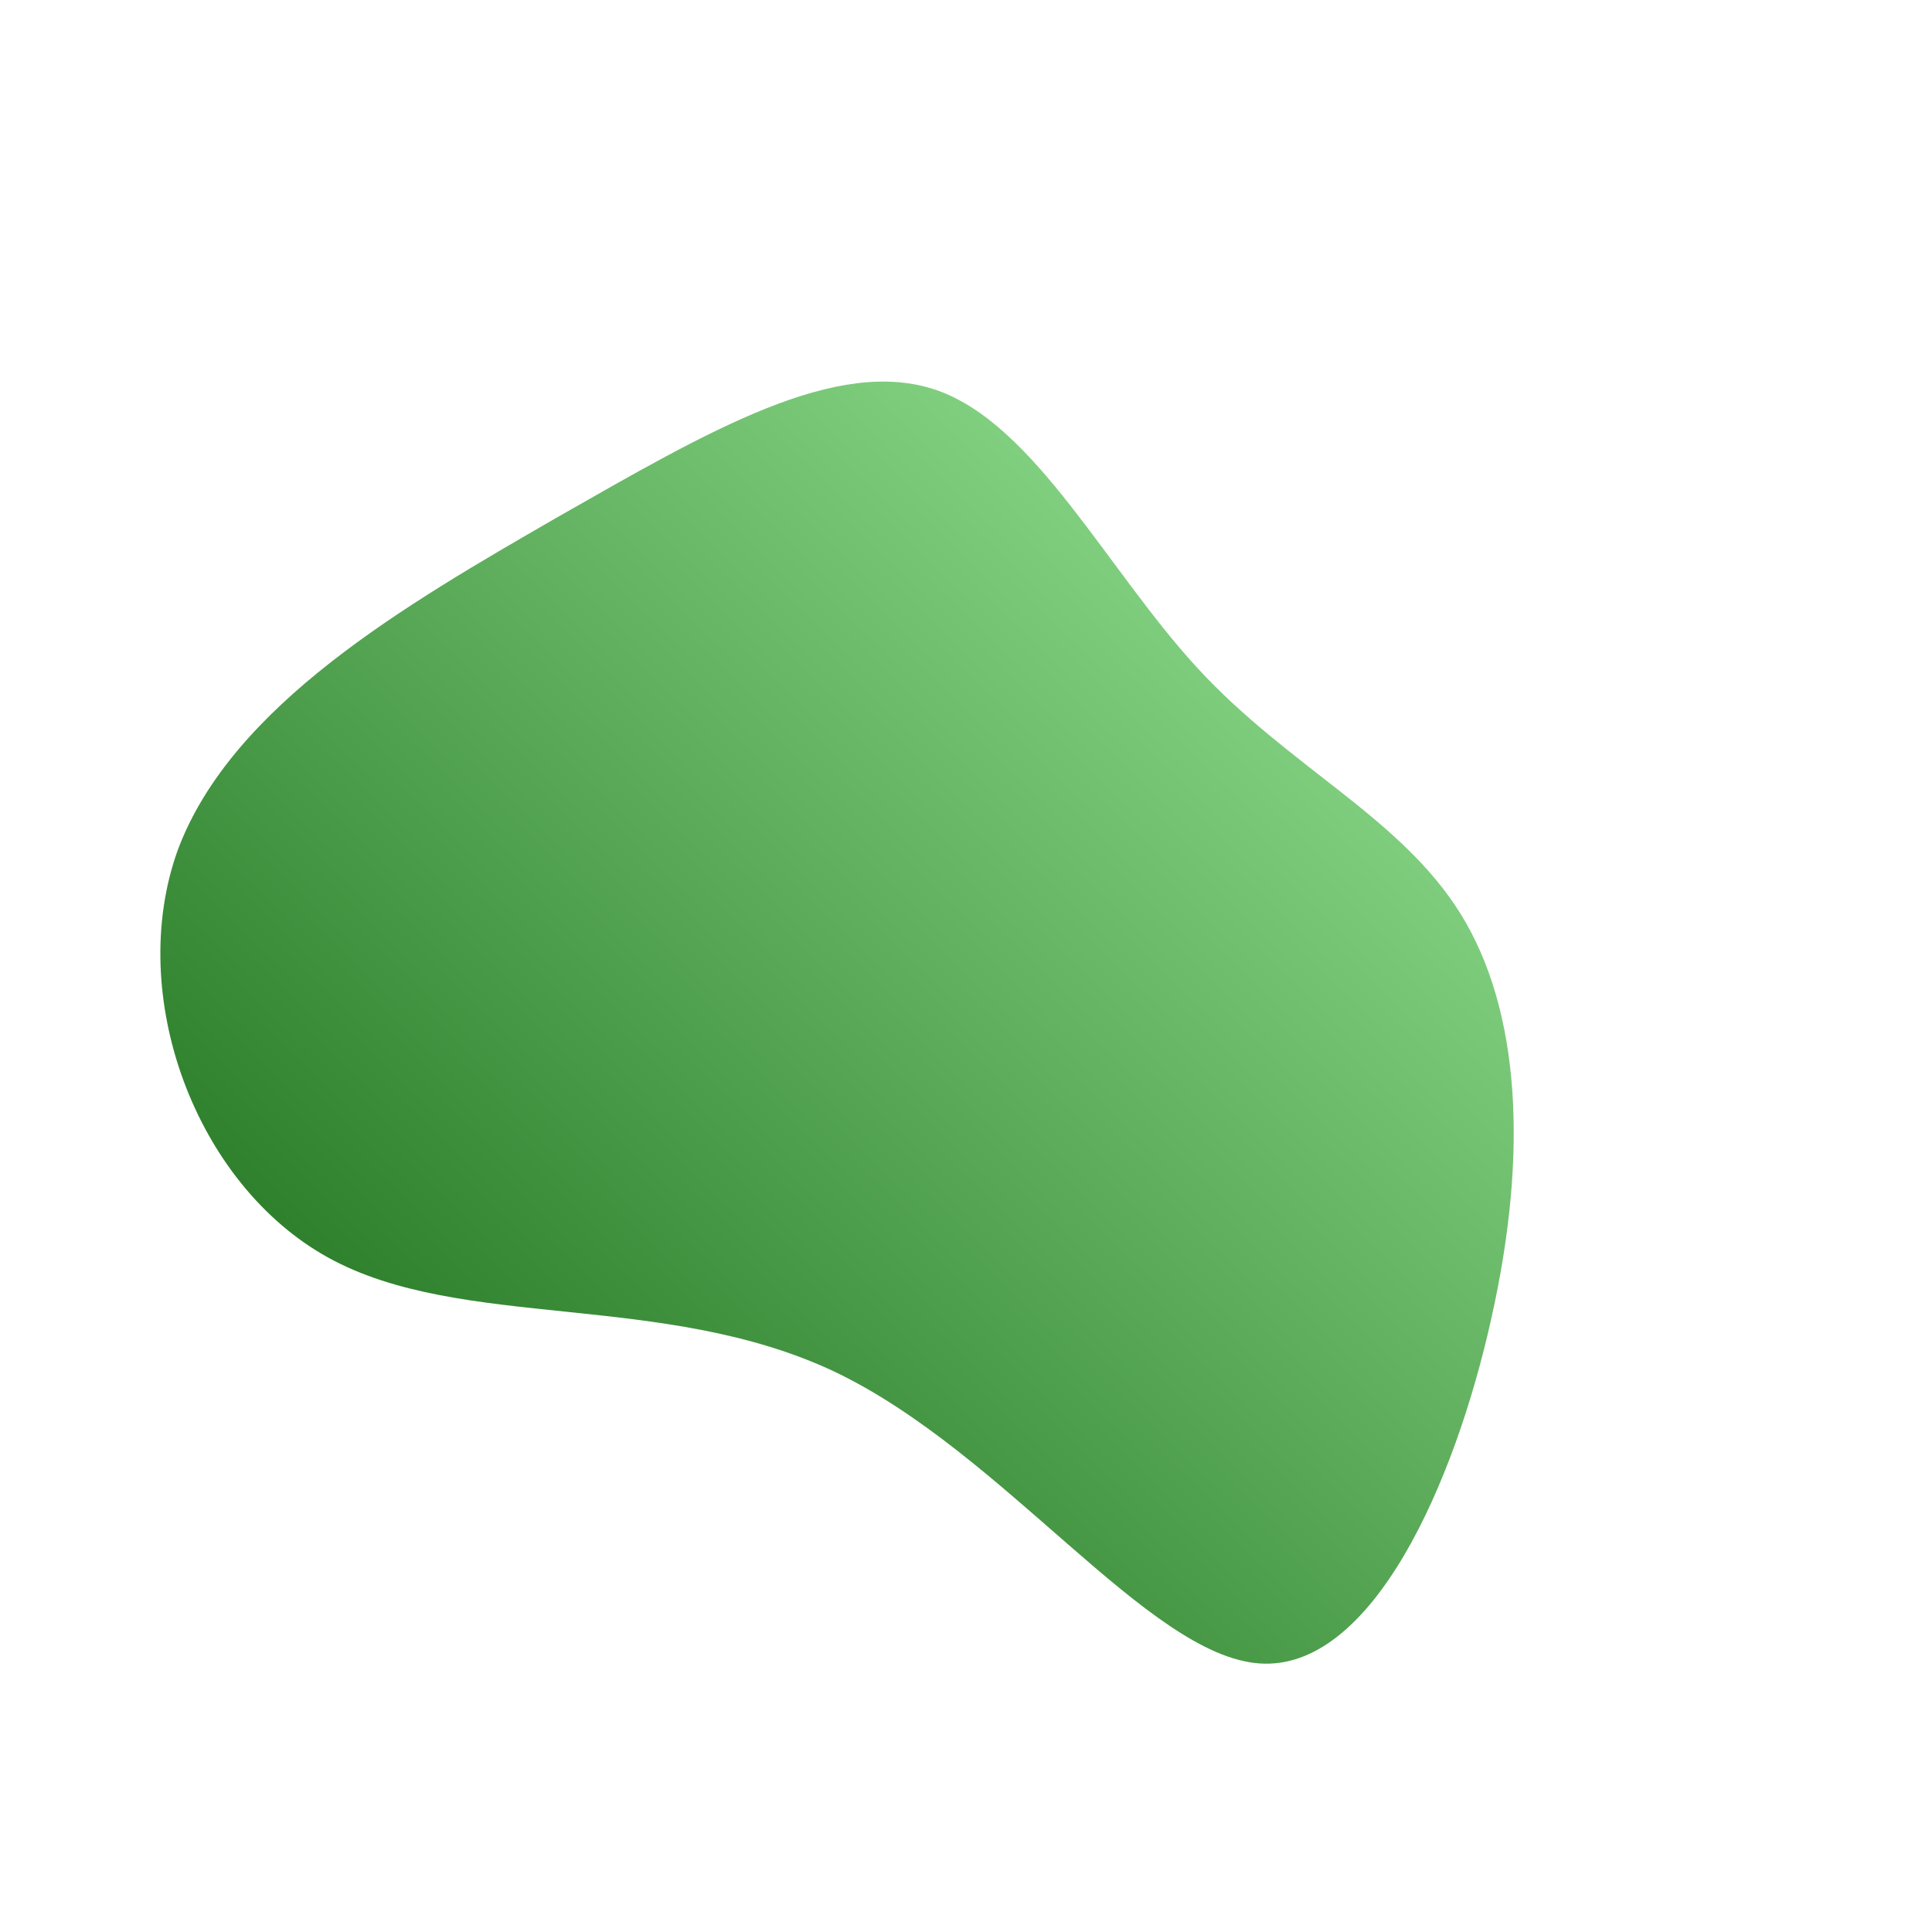 <!--?xml version="1.0" standalone="no"?-->
              <svg id="sw-js-blob-svg" viewBox="0 0 100 100" xmlns="http://www.w3.org/2000/svg" version="1.1">
                    <defs> 
                        <linearGradient id="sw-gradient" x1="0" x2="1" y1="1" y2="0">
                            <stop id="stop1" stop-color="rgba(14.345, 96.835, 11.515, 1)" offset="0%"></stop>
                            <stop id="stop2" stop-color="rgba(159.979, 237.995, 160.034, 1)" offset="100%"></stop>
                        </linearGradient>
                    </defs>
                <path fill="url(#sw-gradient)" d="M12,-15.4C16.7,-10.3,22.5,-7.7,25.6,-2.7C28.7,2.3,29.1,9.7,27.2,18.2C25.3,26.8,21,36.5,15.2,36.1C9.4,35.7,2,25.2,-6.8,21C-15.7,16.8,-26.1,18.9,-33,15.1C-39.9,11.3,-43.5,1.5,-40.8,-6C-38,-13.5,-29,-18.7,-21.2,-23.2C-13.3,-27.7,-6.7,-31.6,-1.5,-29.8C3.6,-28,7.3,-20.5,12,-15.4Z" width="100%" height="100%" transform="translate(50 50)" stroke-width="0" style="transition: all 0.3s ease 0s;" stroke="url(#sw-gradient)"></path>
              </svg>
